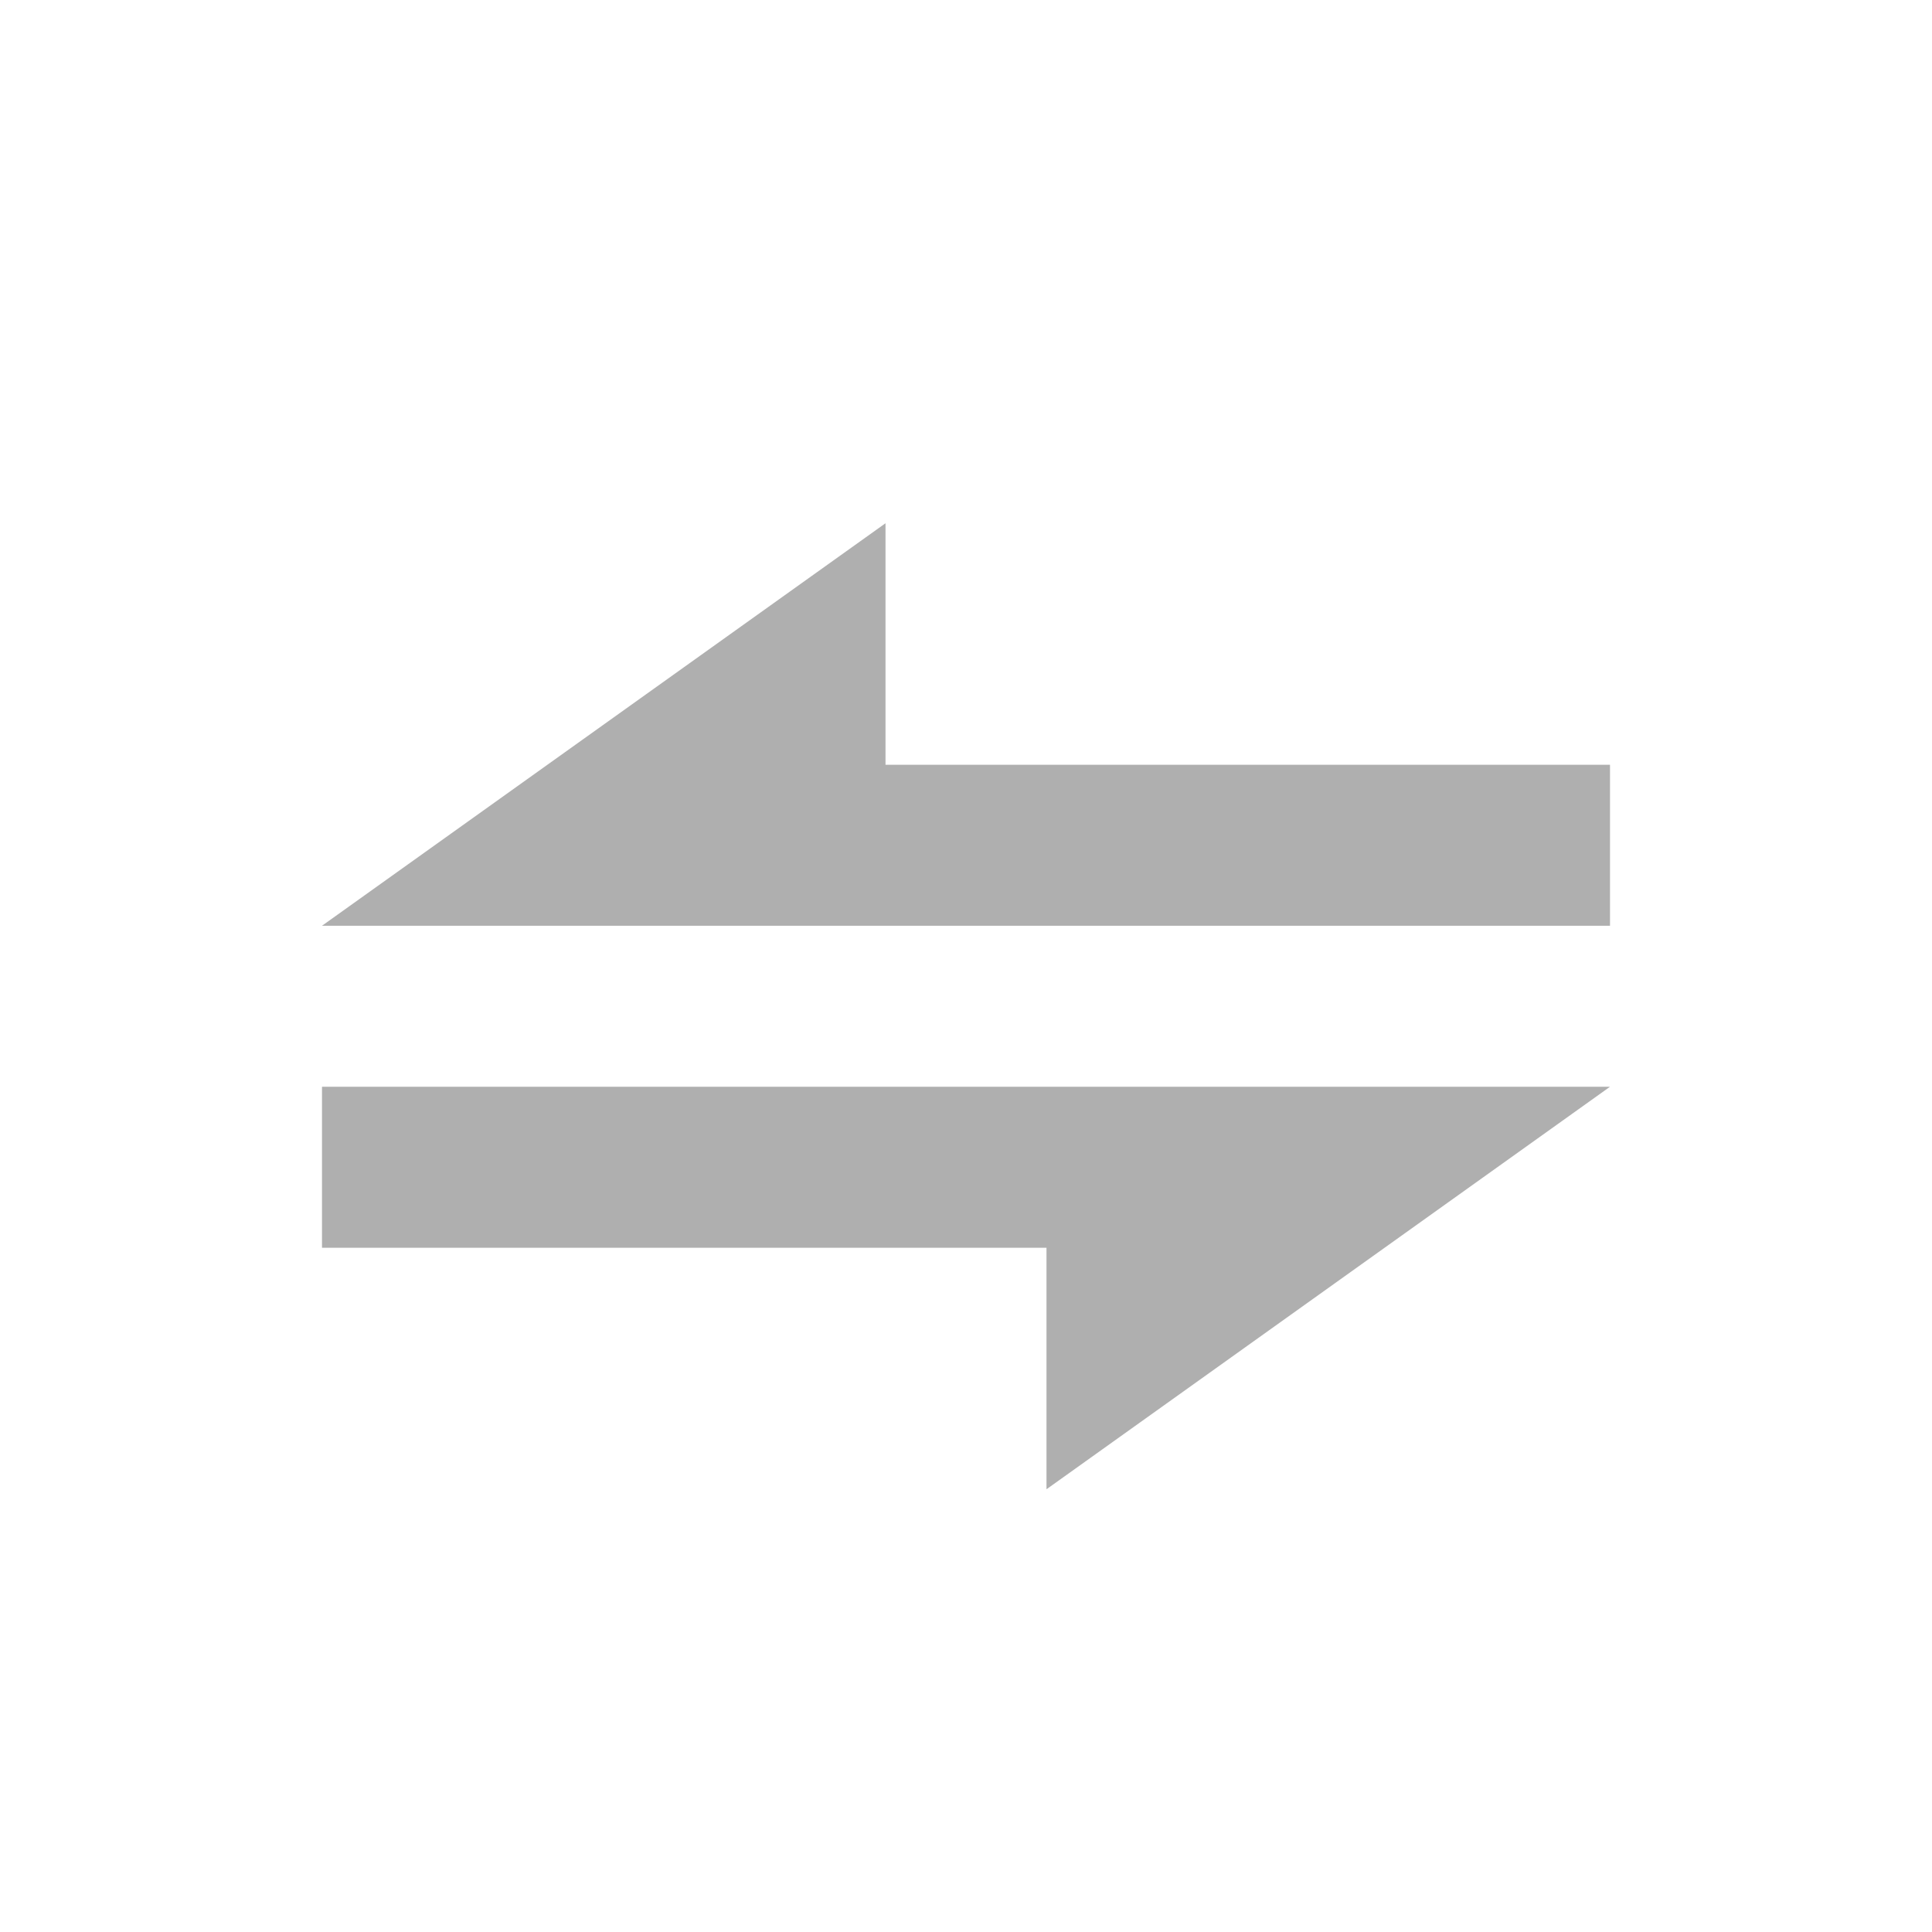 <svg width="24" height="24" viewBox="0 0 24 24" fill="none" xmlns="http://www.w3.org/2000/svg">
<path d="M4 11.5H20V9.5H11V6.5L4 11.5Z" fill="#AFAFAF"/>
<path d="M20 13.5H4V15.5H13V18.5L20 13.5Z" fill="#AFAFAF"/>
</svg>
